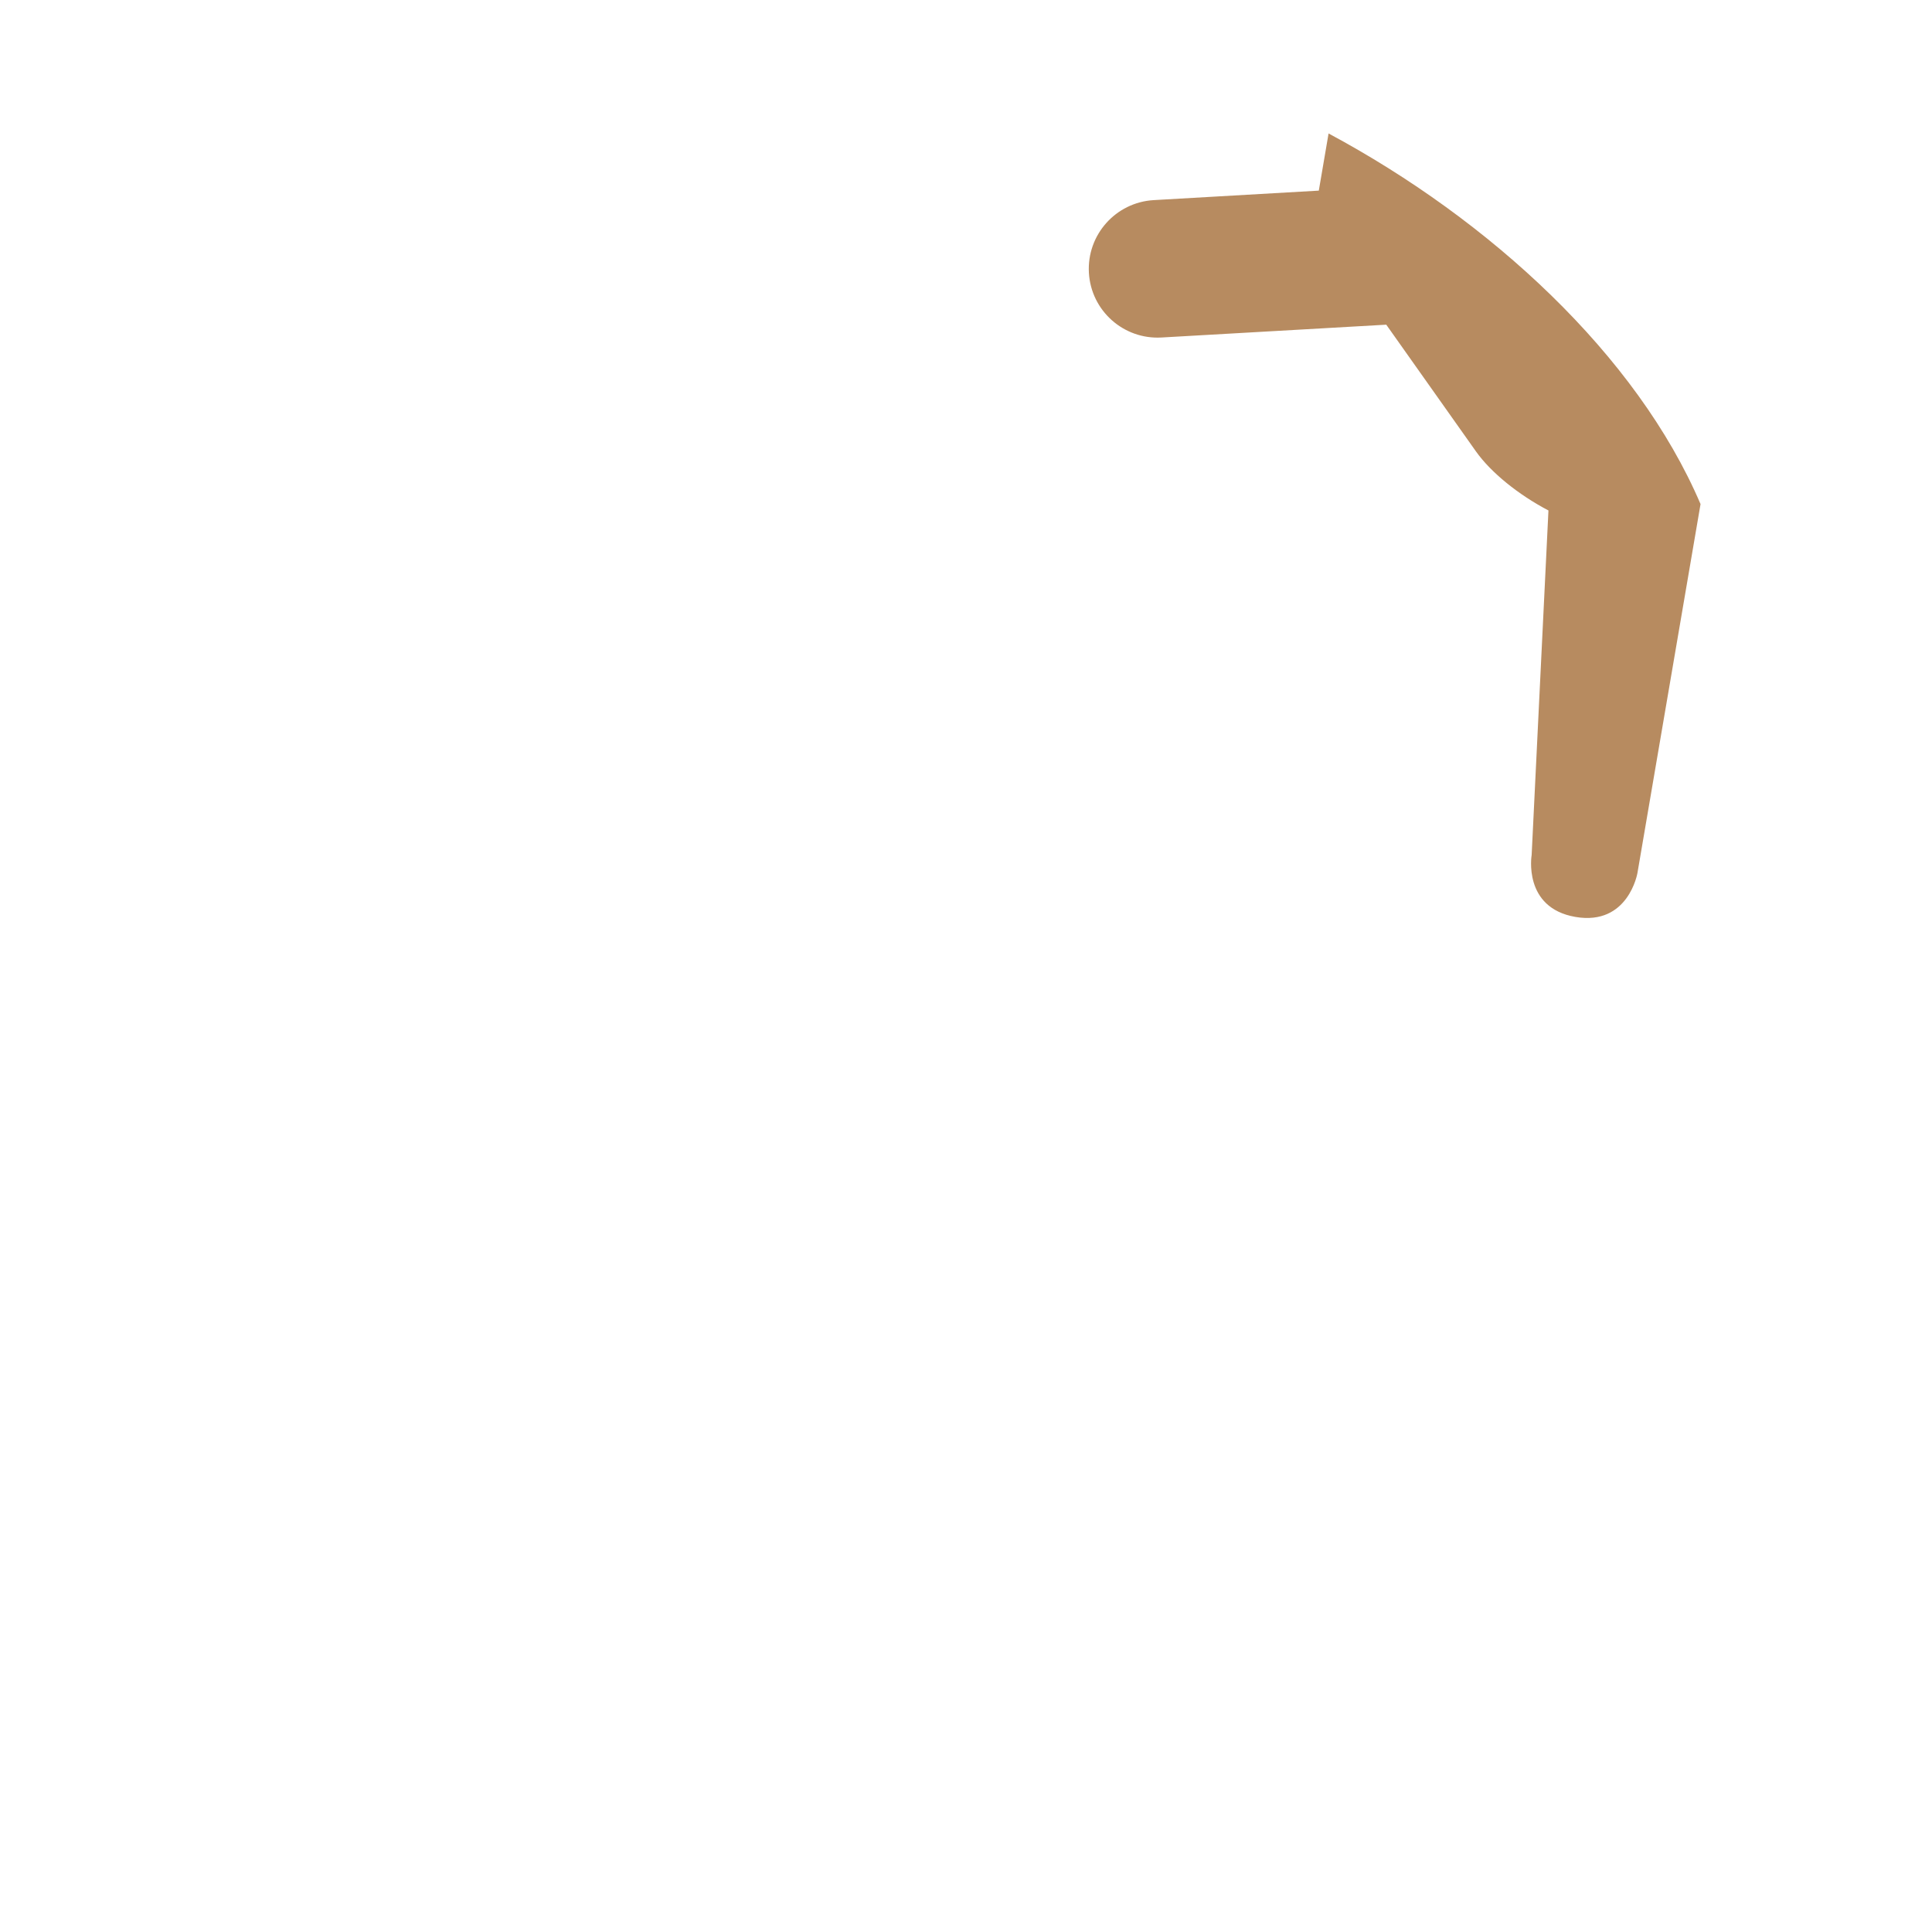 <svg xmlns="http://www.w3.org/2000/svg" viewBox="0 0 36 36">
  <path fill="#B78B60" d="M24.756 2.487l-.182 1.065-3.078.177c-.706.042-1.246.647-1.206 1.354.04.706.646 1.246 1.352 1.206l4.189-.239 1.671 2.361c.28.395.792.808 1.351 1.101l-.313 6.42s-.169.985.817 1.154c.985.168 1.154-.817 1.154-.817l1.176-6.876c-1.187-2.777-3.925-5.294-6.931-6.906z"/>
</svg>
